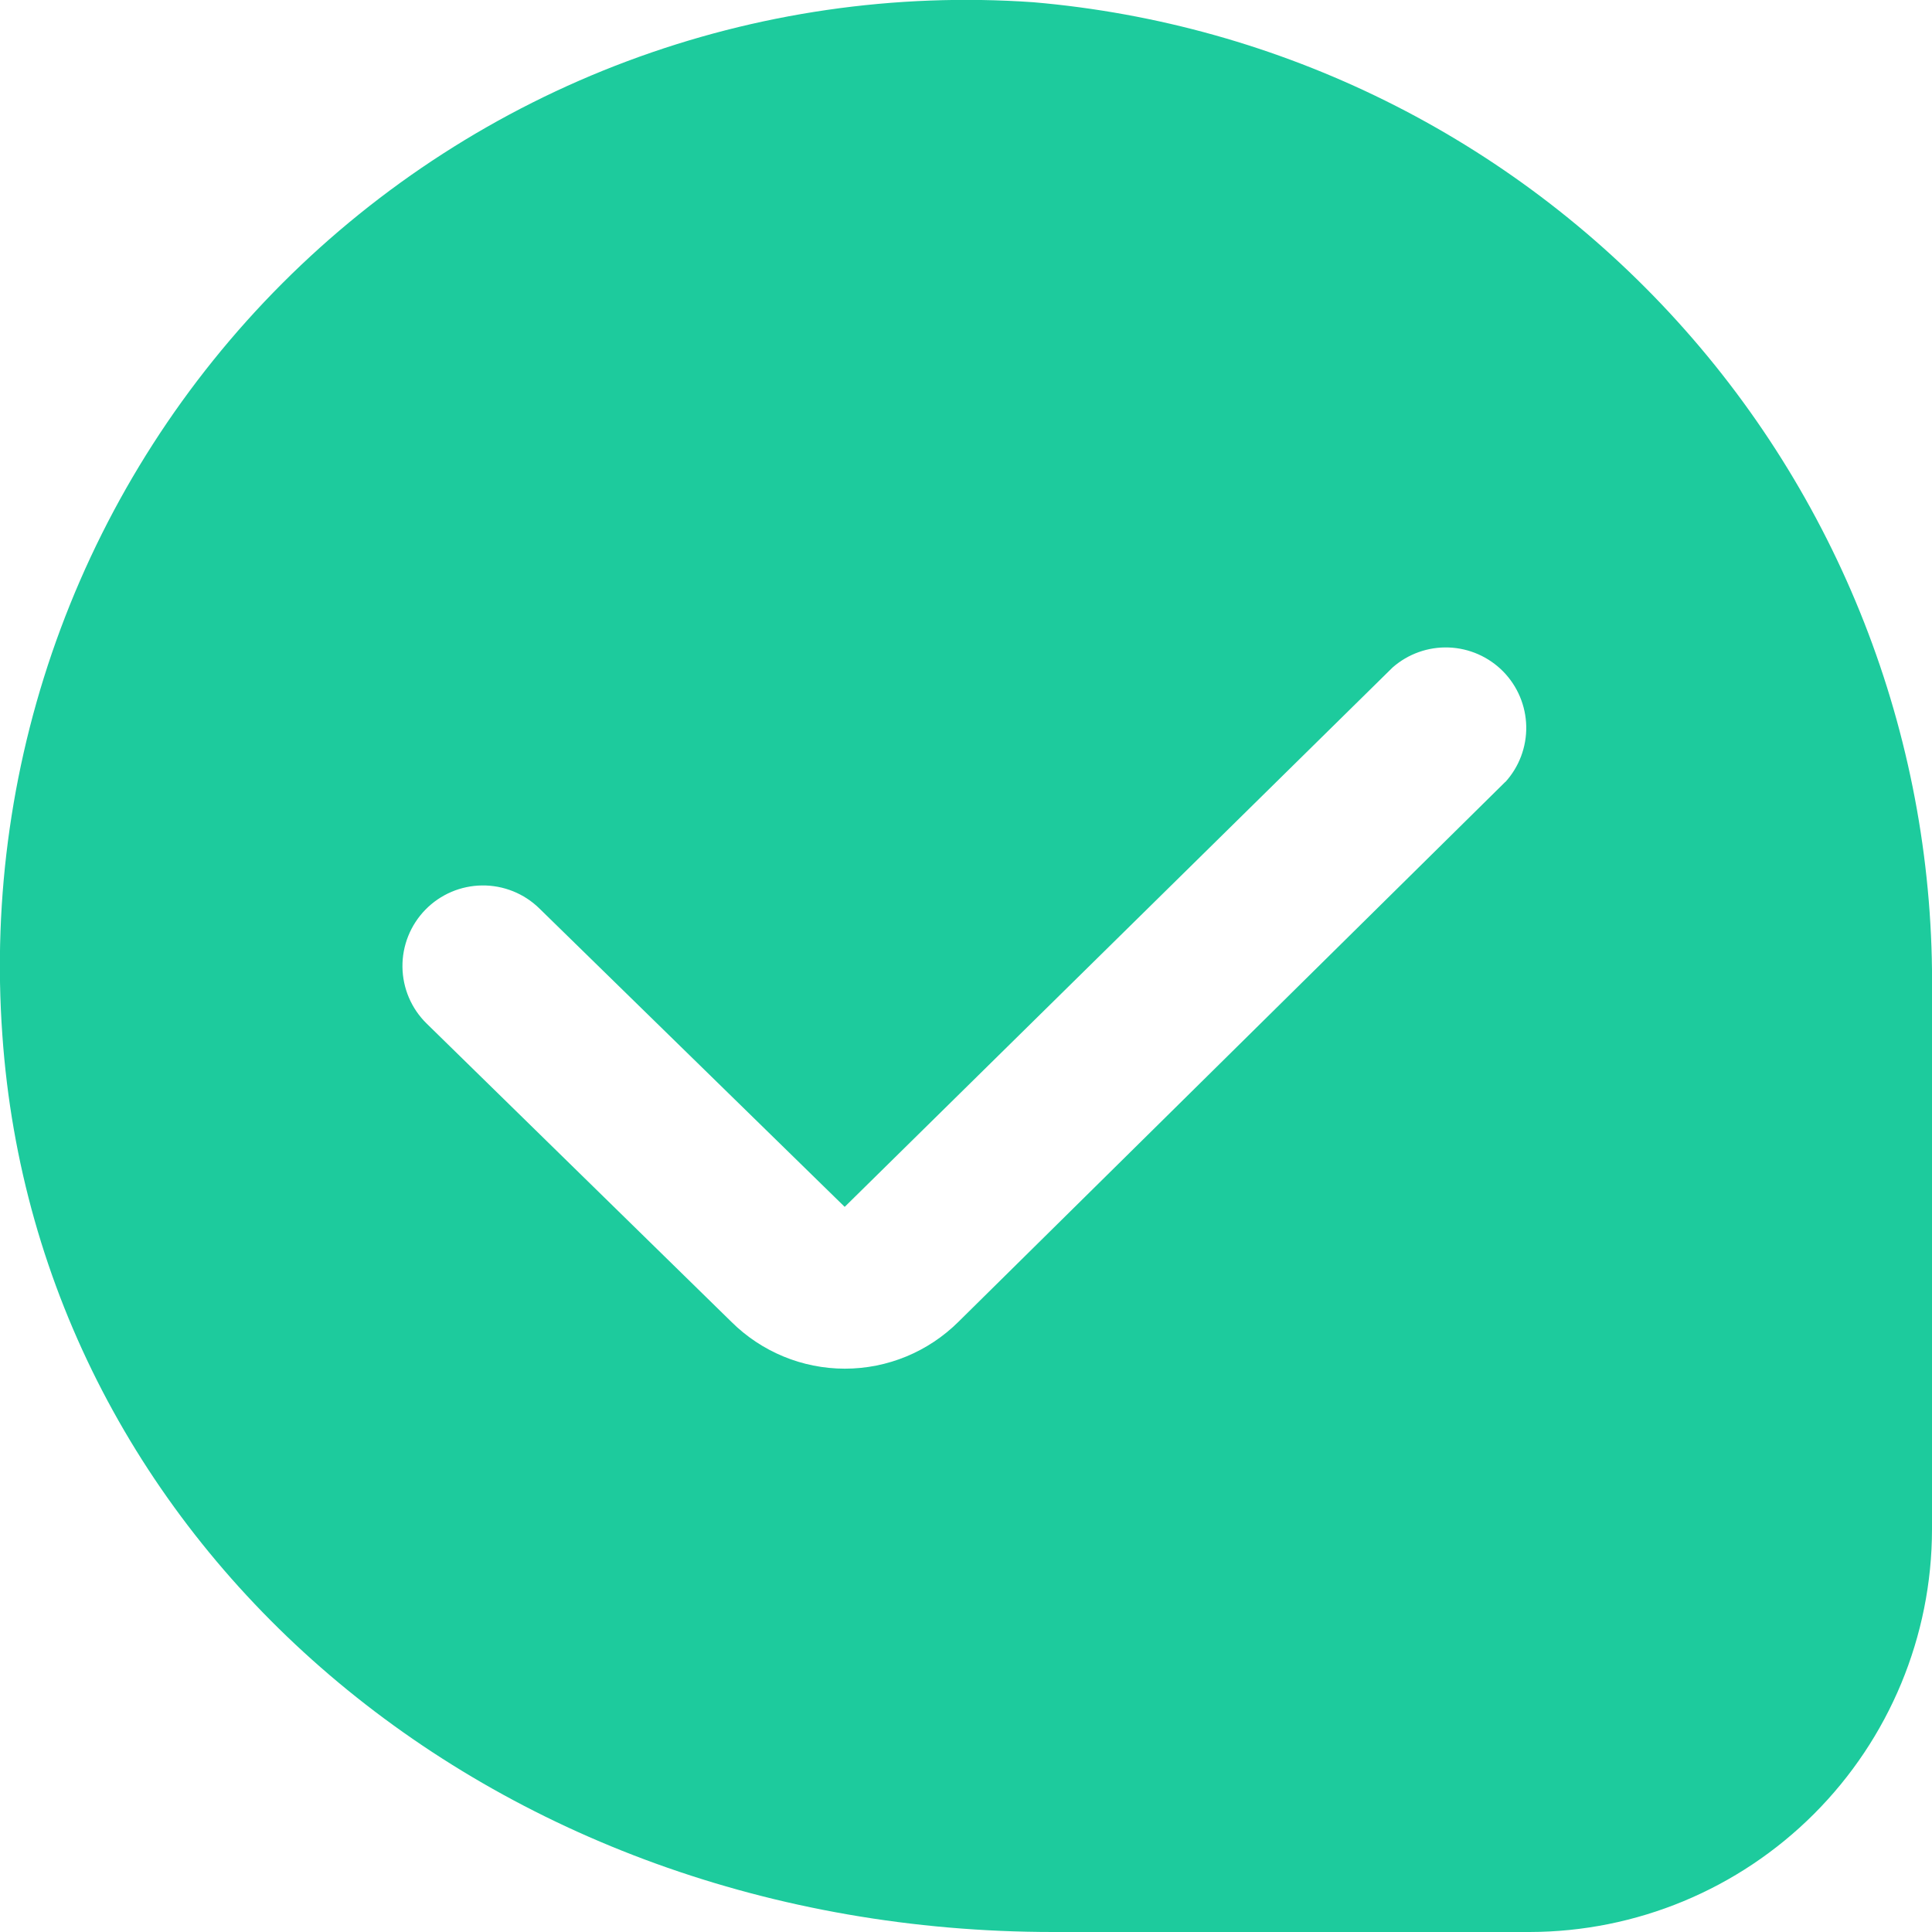<svg width="52" height="52" viewBox="0 0 52 52" fill="none" xmlns="http://www.w3.org/2000/svg">
<g clip-path="url(#clip0_2272_11374)">
<path d="M27.811 0.06C24.097 -0.199 20.37 0.342 16.882 1.647C13.395 2.952 10.229 4.992 7.597 7.627C4.966 10.262 2.932 13.431 1.632 16.921C0.332 20.41 -0.203 24.138 0.063 27.852C1.018 41.617 13.178 52 28.346 52H41.167C44.039 51.996 46.792 50.854 48.823 48.823C50.854 46.792 51.997 44.039 52 41.166V26.736C52.081 20.058 49.632 13.595 45.145 8.647C40.659 3.699 34.466 0.632 27.811 0.06ZM40.517 21.043L25.799 35.574C24.986 36.383 23.887 36.838 22.74 36.838C21.594 36.838 20.494 36.383 19.682 35.574L11.483 27.549C11.072 27.147 10.838 26.598 10.832 26.023C10.826 25.448 11.049 24.894 11.451 24.483C11.853 24.072 12.402 23.838 12.977 23.832C13.552 23.826 14.106 24.048 14.517 24.451L22.735 32.483L37.481 17.966C37.897 17.6 38.437 17.407 38.991 17.427C39.544 17.447 40.069 17.678 40.458 18.073C40.846 18.468 41.068 18.997 41.079 19.551C41.089 20.105 40.887 20.642 40.514 21.051L40.517 21.043Z" fill="#1DCB9D"/>
</g>
<defs>
<clipPath id="clip0_2272_11374">
<rect width="52" height="52" fill="white"/>
</clipPath>
</defs>
</svg>
